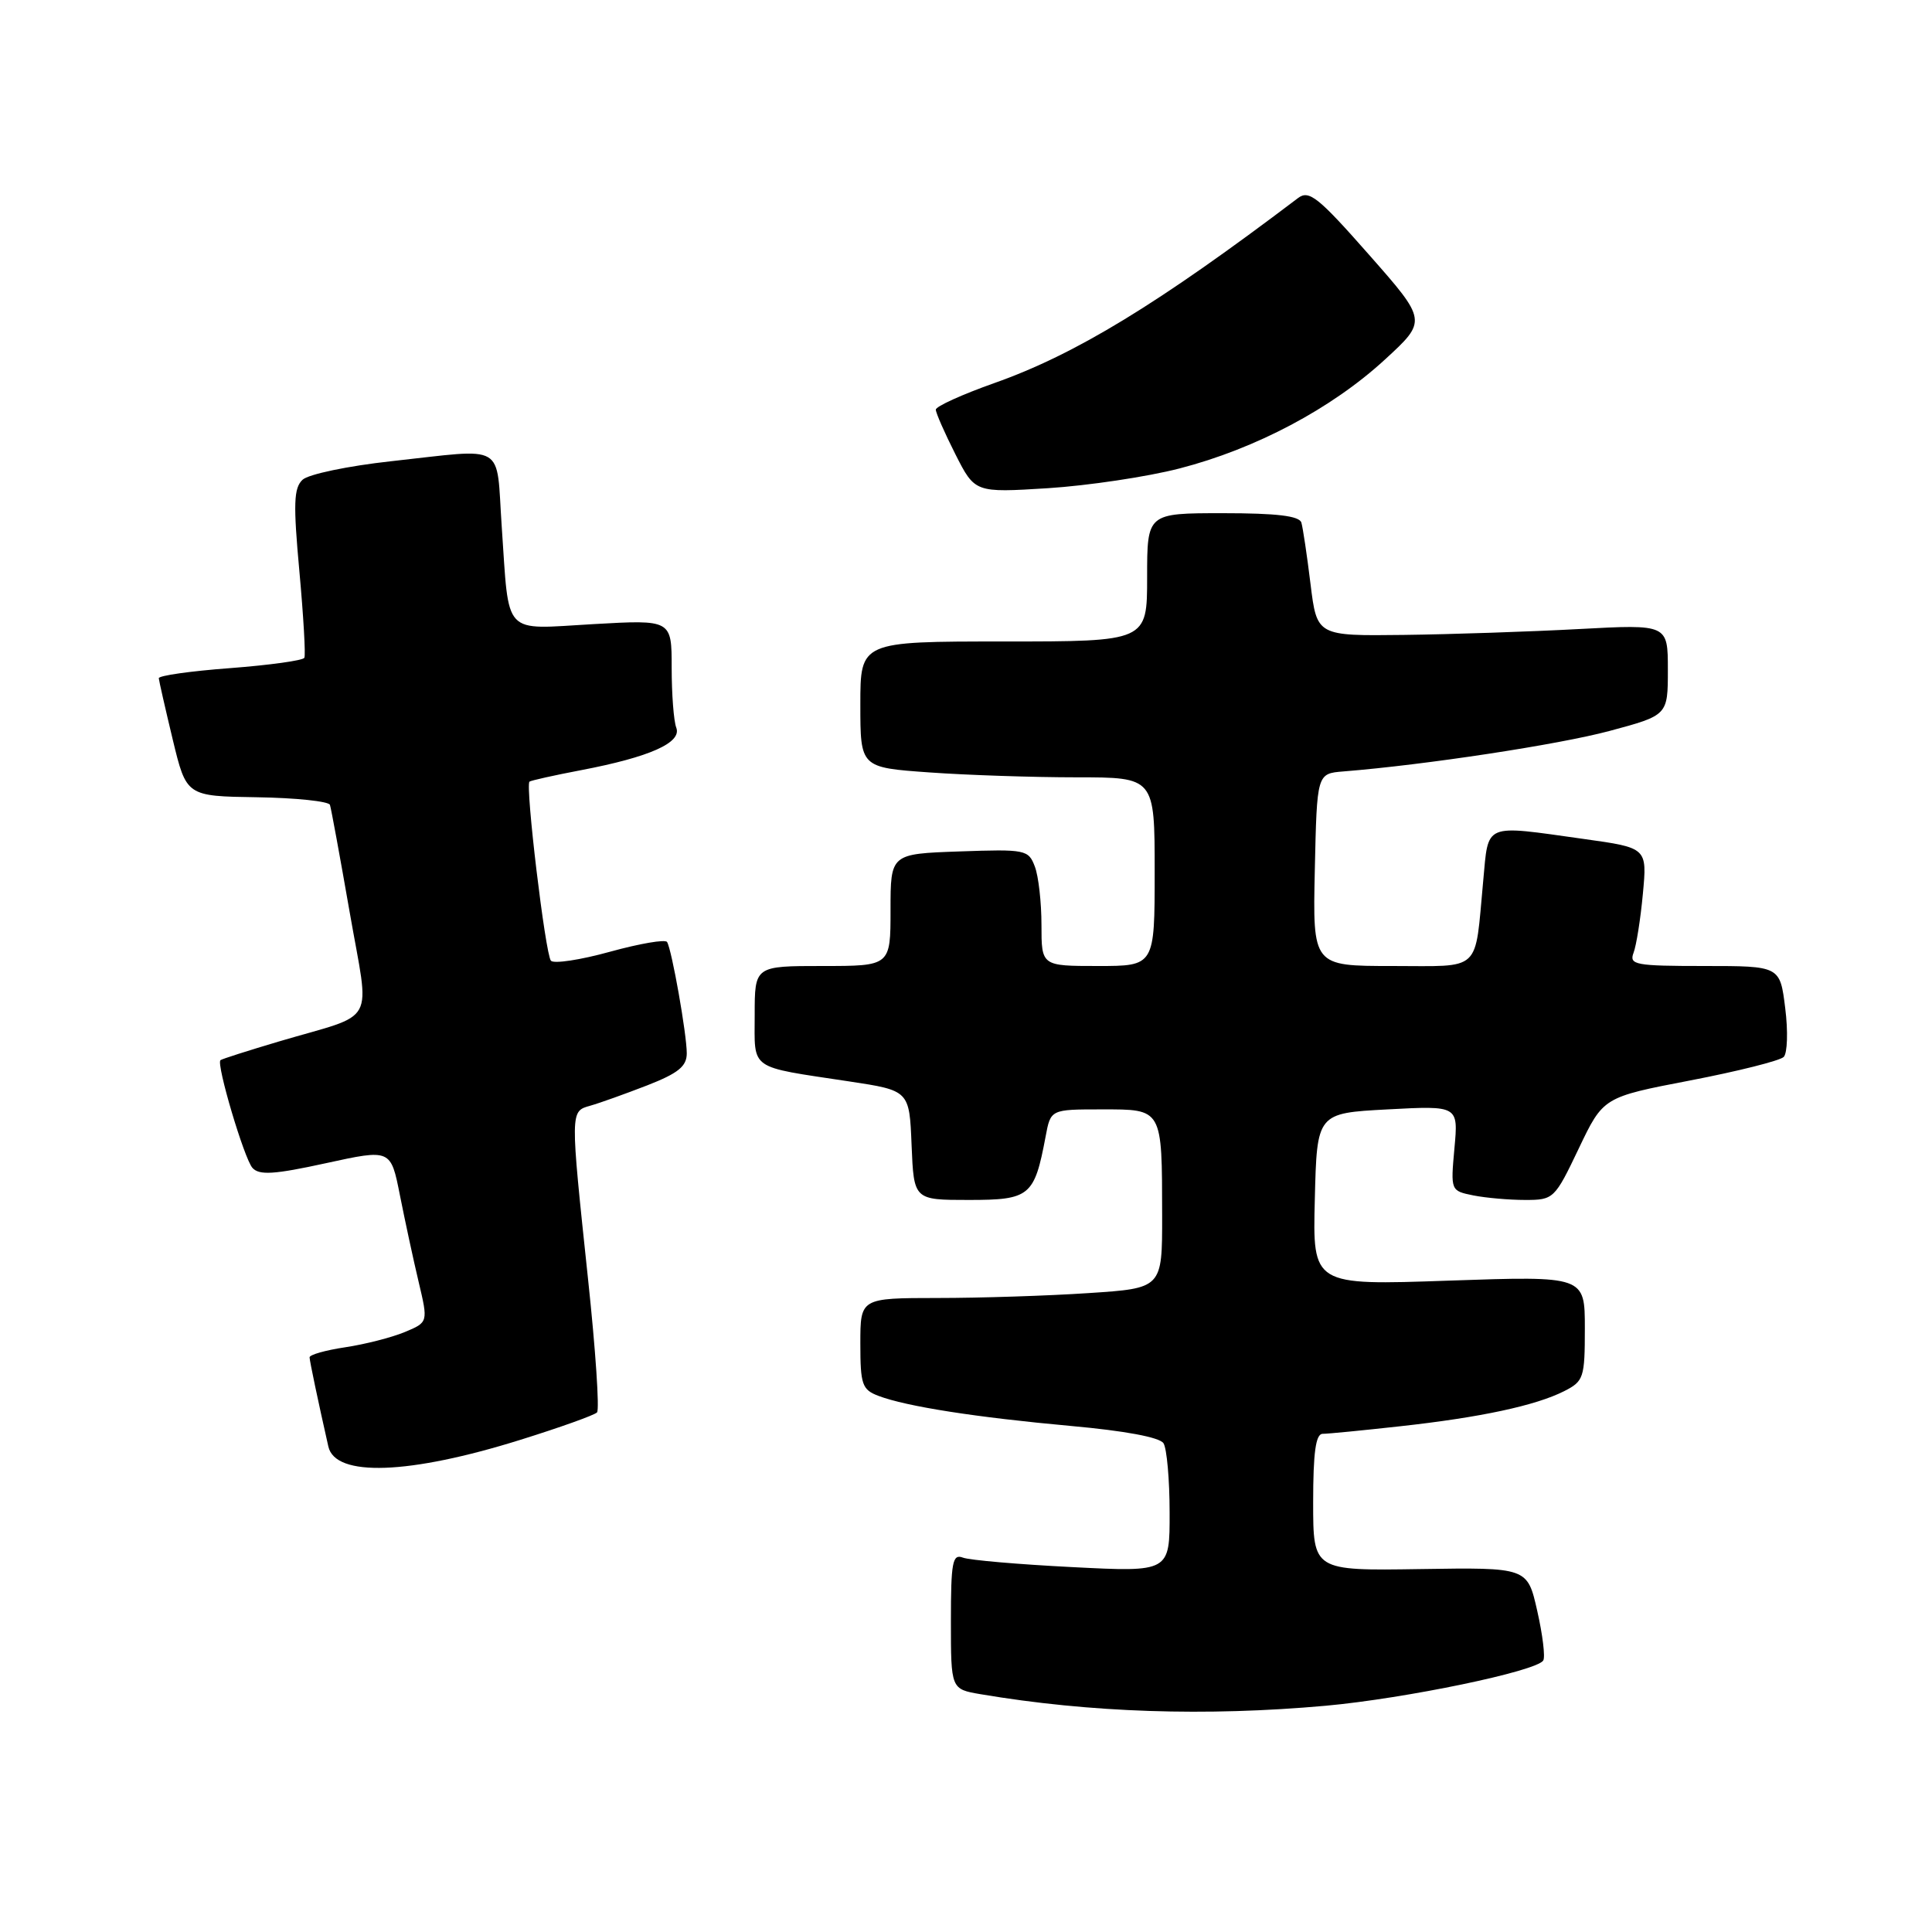 <?xml version="1.0" encoding="UTF-8" standalone="no"?>
<!DOCTYPE svg PUBLIC "-//W3C//DTD SVG 1.1//EN" "http://www.w3.org/Graphics/SVG/1.1/DTD/svg11.dtd" >
<svg xmlns="http://www.w3.org/2000/svg" xmlns:xlink="http://www.w3.org/1999/xlink" version="1.1" viewBox="0 0 256 256">
 <g >
 <path fill="currentColor"
d=" M 175.67 226.02 C 186.23 225.06 203.61 221.45 204.49 220.02 C 204.77 219.56 204.41 216.61 203.69 213.44 C 202.39 207.69 202.39 207.69 188.19 207.91 C 174.00 208.13 174.00 208.13 174.00 199.07 C 174.00 192.48 174.34 190.00 175.25 189.99 C 175.94 189.99 180.55 189.54 185.50 188.99 C 196.16 187.82 203.47 186.25 207.25 184.34 C 209.85 183.02 210.00 182.58 210.00 176.01 C 210.00 169.07 210.00 169.07 191.97 169.69 C 173.93 170.32 173.93 170.32 174.22 158.91 C 174.50 147.50 174.50 147.50 183.87 147.00 C 193.24 146.50 193.24 146.50 192.72 152.15 C 192.21 157.78 192.22 157.79 195.23 158.40 C 196.89 158.73 199.98 159.00 202.10 159.00 C 205.86 159.00 206.01 158.86 209.19 152.19 C 212.44 145.38 212.44 145.38 223.94 143.17 C 230.27 141.95 235.85 140.55 236.35 140.05 C 236.84 139.56 236.94 136.64 236.55 133.58 C 235.86 128.00 235.86 128.00 225.82 128.00 C 216.70 128.00 215.85 127.84 216.45 126.26 C 216.82 125.31 217.38 121.78 217.69 118.43 C 218.26 112.34 218.26 112.34 209.88 111.17 C 196.45 109.29 197.26 108.95 196.53 116.75 C 195.38 129.01 196.47 128.00 184.45 128.00 C 173.94 128.00 173.94 128.00 174.22 115.25 C 174.50 102.50 174.50 102.50 178.00 102.22 C 188.95 101.34 206.52 98.66 213.25 96.86 C 221.00 94.78 221.00 94.78 221.00 88.75 C 221.00 82.72 221.00 82.72 209.25 83.35 C 202.79 83.70 192.32 84.05 186.00 84.13 C 174.50 84.27 174.50 84.27 173.65 77.38 C 173.19 73.60 172.64 69.94 172.44 69.25 C 172.17 68.36 169.19 68.00 162.03 68.00 C 152.00 68.00 152.00 68.00 152.00 76.50 C 152.00 85.00 152.00 85.00 133.00 85.00 C 114.00 85.00 114.00 85.00 114.00 93.35 C 114.00 101.70 114.00 101.70 123.15 102.35 C 128.19 102.71 136.96 103.00 142.65 103.00 C 153.00 103.00 153.00 103.00 153.00 115.50 C 153.00 128.00 153.00 128.00 145.50 128.00 C 138.00 128.00 138.00 128.00 138.00 122.57 C 138.00 119.58 137.61 116.09 137.12 114.82 C 136.28 112.59 135.88 112.51 127.12 112.82 C 118.00 113.14 118.00 113.14 118.00 120.57 C 118.00 128.00 118.00 128.00 109.00 128.00 C 100.00 128.00 100.00 128.00 100.00 134.48 C 100.00 141.90 99.09 141.26 112.50 143.29 C 120.50 144.50 120.50 144.50 120.79 151.75 C 121.09 159.00 121.09 159.00 128.38 159.00 C 136.47 159.00 137.06 158.51 138.55 150.59 C 139.22 147.00 139.22 147.00 145.99 147.00 C 154.09 147.00 153.97 146.79 153.99 161.10 C 154.00 170.70 154.00 170.70 144.25 171.34 C 138.89 171.70 129.89 171.99 124.25 171.99 C 114.00 172.00 114.00 172.00 114.00 178.02 C 114.00 183.47 114.23 184.14 116.40 184.96 C 120.11 186.37 129.36 187.81 141.93 188.95 C 149.05 189.59 153.67 190.45 154.17 191.24 C 154.61 191.93 154.98 196.06 154.98 200.40 C 155.00 208.31 155.00 208.31 142.08 207.65 C 134.98 207.29 128.45 206.73 127.58 206.39 C 126.21 205.87 126.00 206.99 126.00 214.81 C 126.00 223.82 126.00 223.82 129.93 224.49 C 144.43 226.94 159.76 227.45 175.67 226.02 Z  M 69.00 190.77 C 74.22 189.14 78.78 187.51 79.11 187.15 C 79.45 186.79 78.92 178.85 77.92 169.50 C 75.54 147.00 75.53 147.27 78.25 146.50 C 79.49 146.15 82.86 144.94 85.75 143.82 C 89.87 142.21 91.00 141.30 91.00 139.57 C 91.00 137.04 89.02 125.84 88.39 124.82 C 88.16 124.44 84.75 125.03 80.83 126.11 C 76.90 127.20 73.38 127.73 73.00 127.30 C 72.26 126.45 69.58 104.05 70.16 103.57 C 70.35 103.42 73.42 102.73 77.00 102.05 C 86.10 100.31 90.37 98.41 89.61 96.42 C 89.27 95.55 89.00 91.97 89.00 88.47 C 89.00 82.11 89.00 82.11 78.61 82.70 C 66.46 83.39 67.50 84.50 66.48 69.75 C 65.71 58.50 67.29 59.43 51.79 61.12 C 46.13 61.74 40.86 62.84 40.09 63.57 C 38.92 64.67 38.85 66.75 39.67 75.70 C 40.21 81.64 40.51 86.80 40.33 87.16 C 40.15 87.52 35.72 88.13 30.50 88.53 C 25.27 88.92 21.02 89.52 21.04 89.87 C 21.07 90.22 21.90 93.88 22.89 98.00 C 24.70 105.50 24.70 105.50 34.06 105.64 C 39.21 105.72 43.56 106.18 43.72 106.65 C 43.88 107.13 45.05 113.52 46.33 120.85 C 49.00 136.22 50.16 134.09 36.96 138.00 C 32.86 139.22 29.37 140.33 29.21 140.48 C 28.64 141.01 32.36 153.53 33.45 154.75 C 34.35 155.75 36.32 155.63 43.18 154.13 C 51.78 152.25 51.78 152.25 52.99 158.37 C 53.66 161.74 54.77 166.91 55.47 169.85 C 56.74 175.21 56.74 175.21 53.62 176.51 C 51.91 177.22 48.36 178.13 45.75 178.52 C 43.14 178.91 41.01 179.51 41.02 179.86 C 41.05 180.43 42.13 185.58 43.51 191.68 C 44.43 195.75 54.21 195.40 69.00 190.77 Z  M 156.30 62.07 C 166.38 59.47 176.44 54.14 183.49 47.66 C 189.11 42.50 189.11 42.50 181.39 33.74 C 174.67 26.11 173.45 25.14 172.00 26.24 C 153.51 40.25 142.51 46.96 131.75 50.76 C 127.49 52.27 124.00 53.85 124.00 54.28 C 124.00 54.71 125.17 57.37 126.59 60.18 C 129.18 65.29 129.18 65.29 138.84 64.69 C 144.15 64.35 152.01 63.18 156.30 62.07 Z "/>
</g>
</svg>